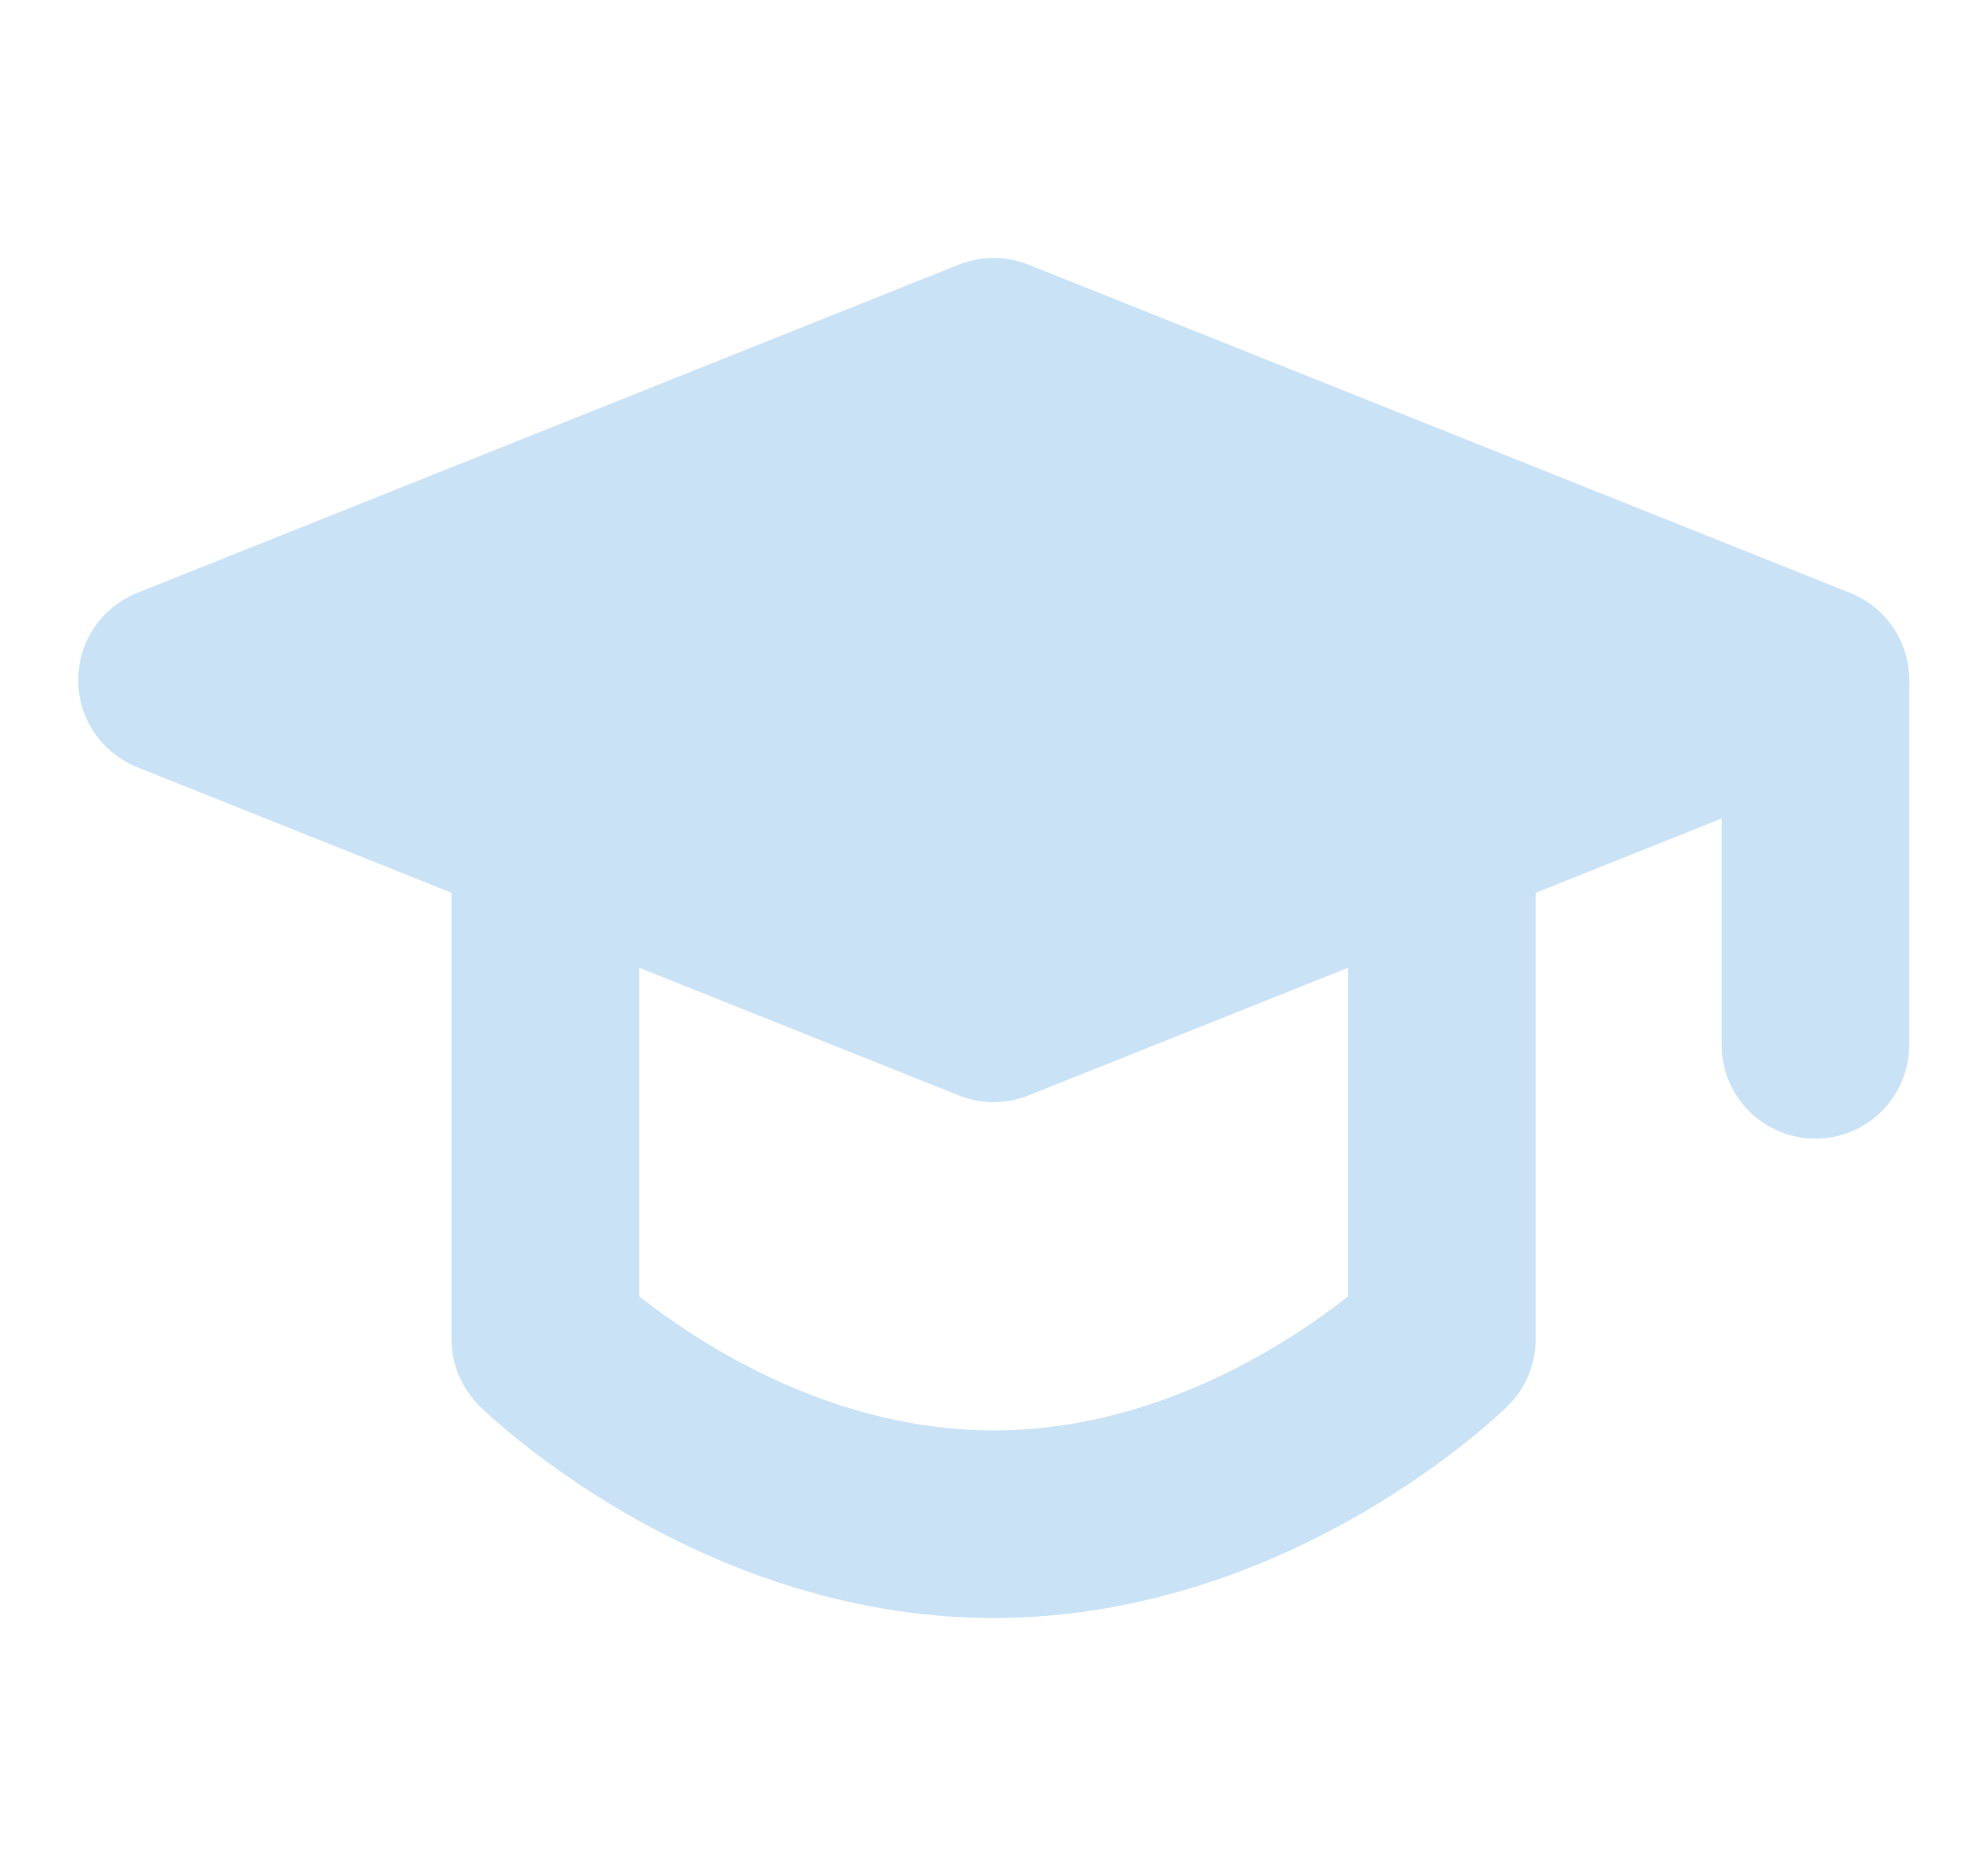 <svg width="21" height="20" viewBox="0 0 21 20" fill="none" xmlns="http://www.w3.org/2000/svg">
<path d="M1.833 7.25L10.592 3.75L19.352 7.25L10.592 10.75L1.833 7.25Z" fill="#CAE2F6" stroke="#CAE2F6" stroke-width="2" stroke-linejoin="round"/>
<path d="M19.352 7.296V11.139" stroke="#CAE2F6" stroke-width="2" stroke-linecap="round" stroke-linejoin="round"/>
<path d="M5.814 9.094V14.278C5.814 14.278 7.819 16.25 10.592 16.25C13.366 16.25 15.37 14.278 15.37 14.278V9.094" stroke="#CAE2F6" stroke-width="2" stroke-linecap="round" stroke-linejoin="round"/>
</svg>
